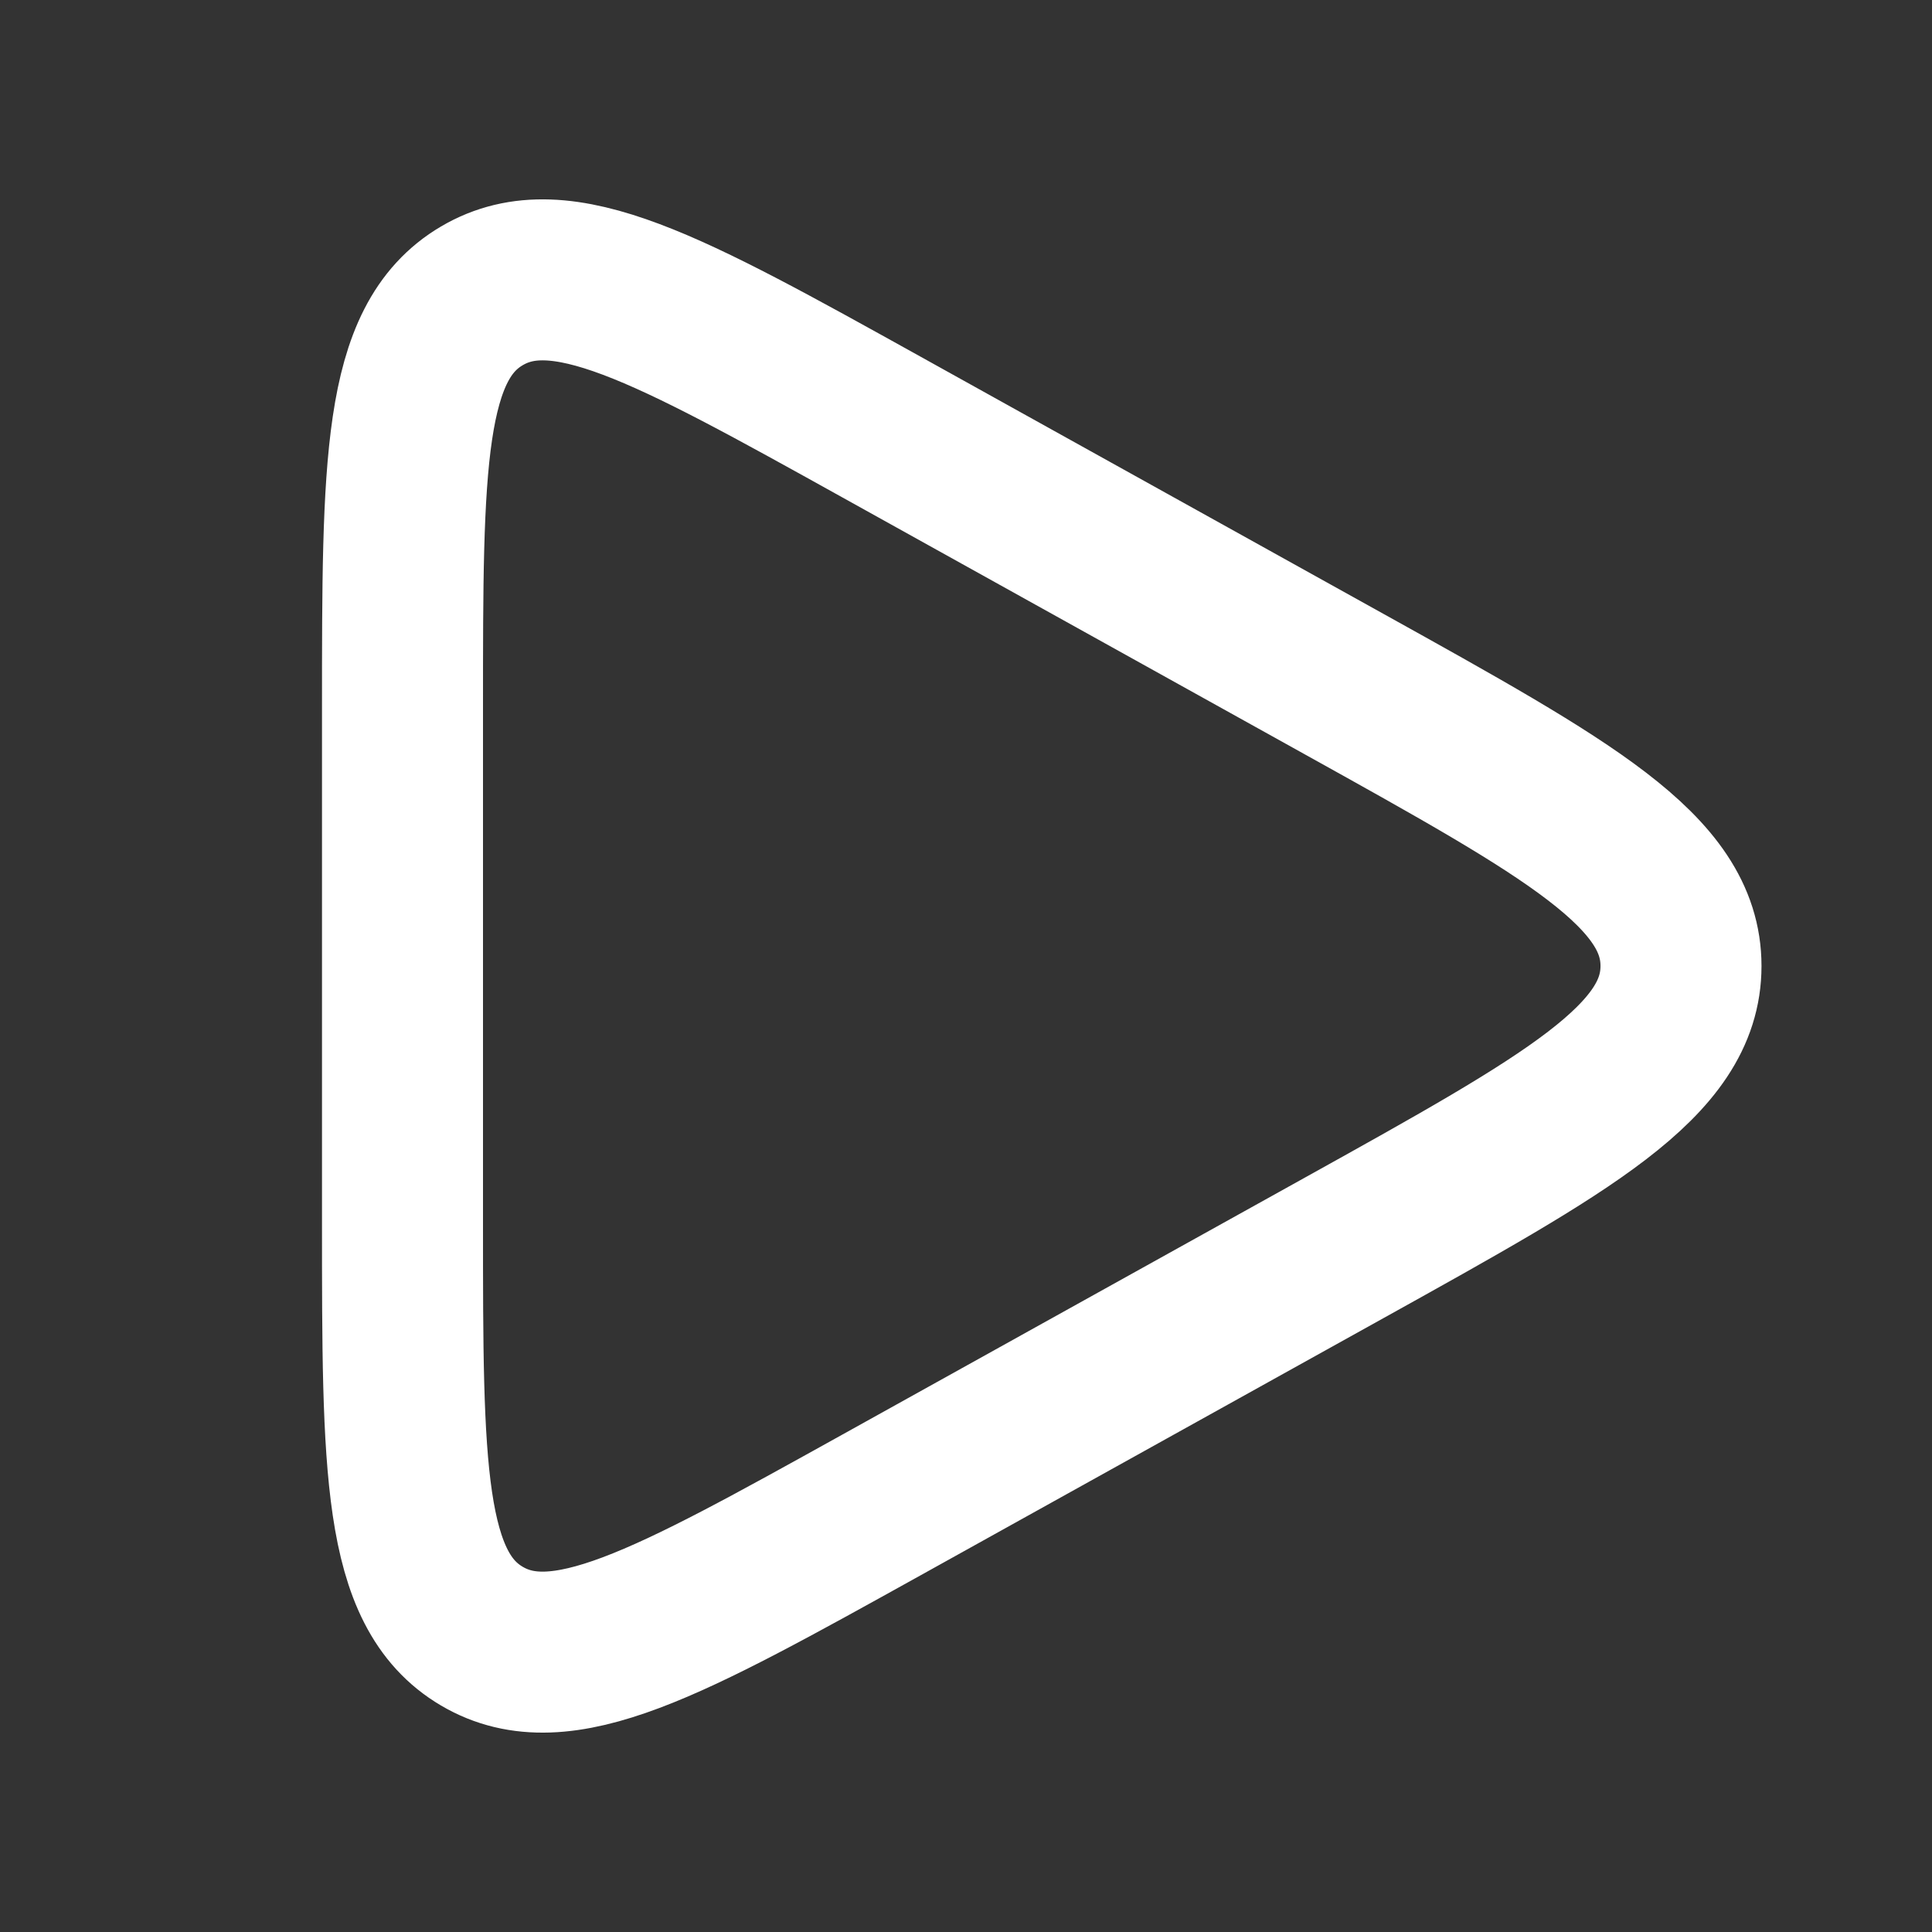 <svg fill="none" height="24" width="24" xmlns="http://www.w3.org/2000/svg"><rect width="100%" height="100%" fill="#333333" stroke="none"/><path d="m5 8.798c0-3.028 0-4.543.986-5.123.985-.58 2.31.156 4.957 1.626l5.763 3.202c2.784 1.547 4.176 2.32 4.176 3.497s-1.392 1.95-4.176 3.497l-5.763 3.202c-2.648 1.47-3.972 2.206-4.957 1.626-.986-.58-.986-2.095-.986-5.123z" stroke="#fff" stroke-linejoin="round" stroke-width="2"/></svg>